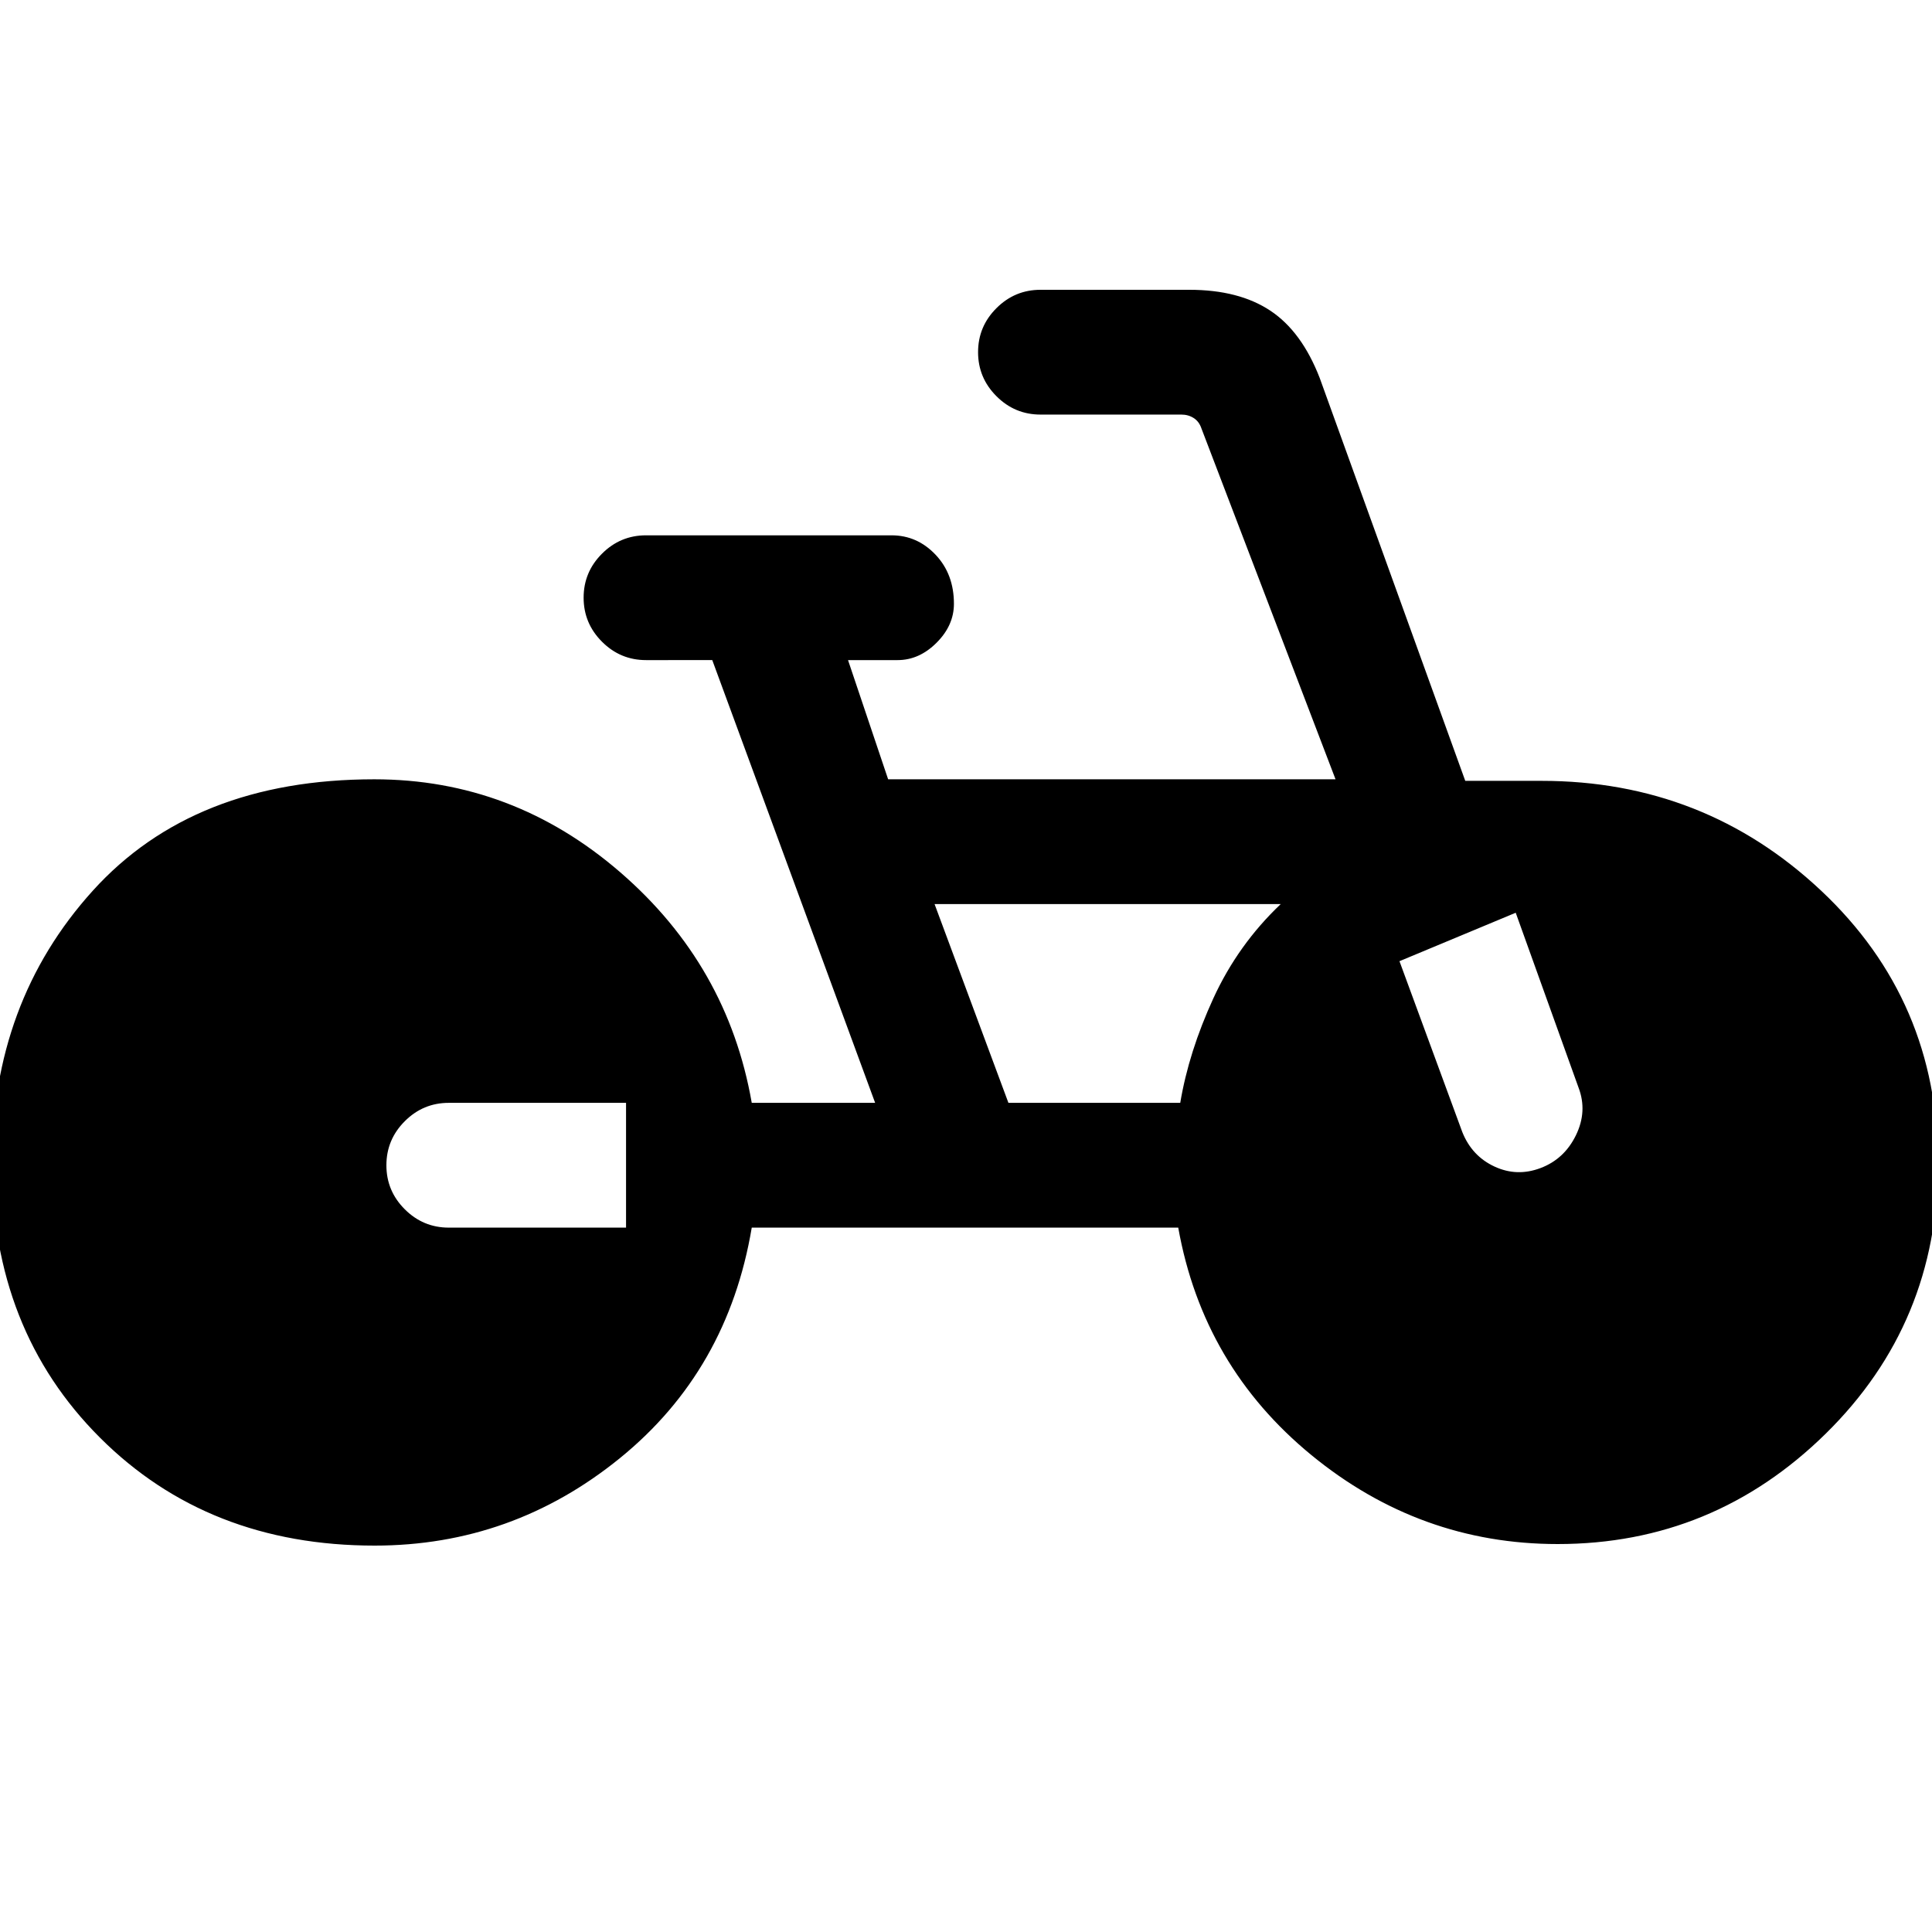 <svg xmlns="http://www.w3.org/2000/svg" height="20" viewBox="0 -960 960 960" width="20"><path d="M186.17-192q-82.82 0-136.49-53.63Q-4-299.25-4-382q0-80 50.08-135.38Q96.15-572.77 186-572.77q68.77 0 122.19 46.19 53.42 46.2 65.35 114.58h61.31l-80.93-220H321q-12.75 0-21.87-9.13-9.13-9.13-9.13-21.88 0-12.76 9.13-21.87Q308.25-694 321-694h122q12.75 0 21.87 9.63 9.13 9.63 9.13 24.38 0 10.76-8.63 19.37Q456.75-632 446-632h-24.62l19.93 59.23h222.31L597-747.08q-1.15-3.46-3.85-5.19Q590.46-754 587-754h-70q-12.75 0-21.87-9.13-9.13-9.13-9.13-21.88 0-12.76 9.13-21.87Q504.25-816 517-816h74q24.54 0 40.17 10.34 15.64 10.35 24.6 33.51L728.08-572H766q80.85 0 138.92 54.58Q963-462.85 963-382q0 79.52-55.81 134.38-55.81 54.85-133.19 54.85-68.46 0-122.35-44.19-53.88-44.19-66.19-113.04H373.54q-11.93 71-65.46 114.5Q254.54-192 186.17-192Zm124.91-158v-62H223q-12.75 0-21.87 9.13-9.13 9.13-9.13 21.88 0 12.76 9.13 21.87Q210.25-350 223-350h88.08Zm190-62h85.38q4.23-25.31 16.46-51.96 12.24-26.66 33.47-46.81H464.38l36.7 98.77Zm194.31-70.39 31.23 84.93q4.77 11.9 15.96 17.1 11.19 5.21 22.96.74 11.77-4.46 17.54-16.3 5.77-11.85 1.3-23.62l-31.23-86.92-57.76 24.07Z"/></svg>